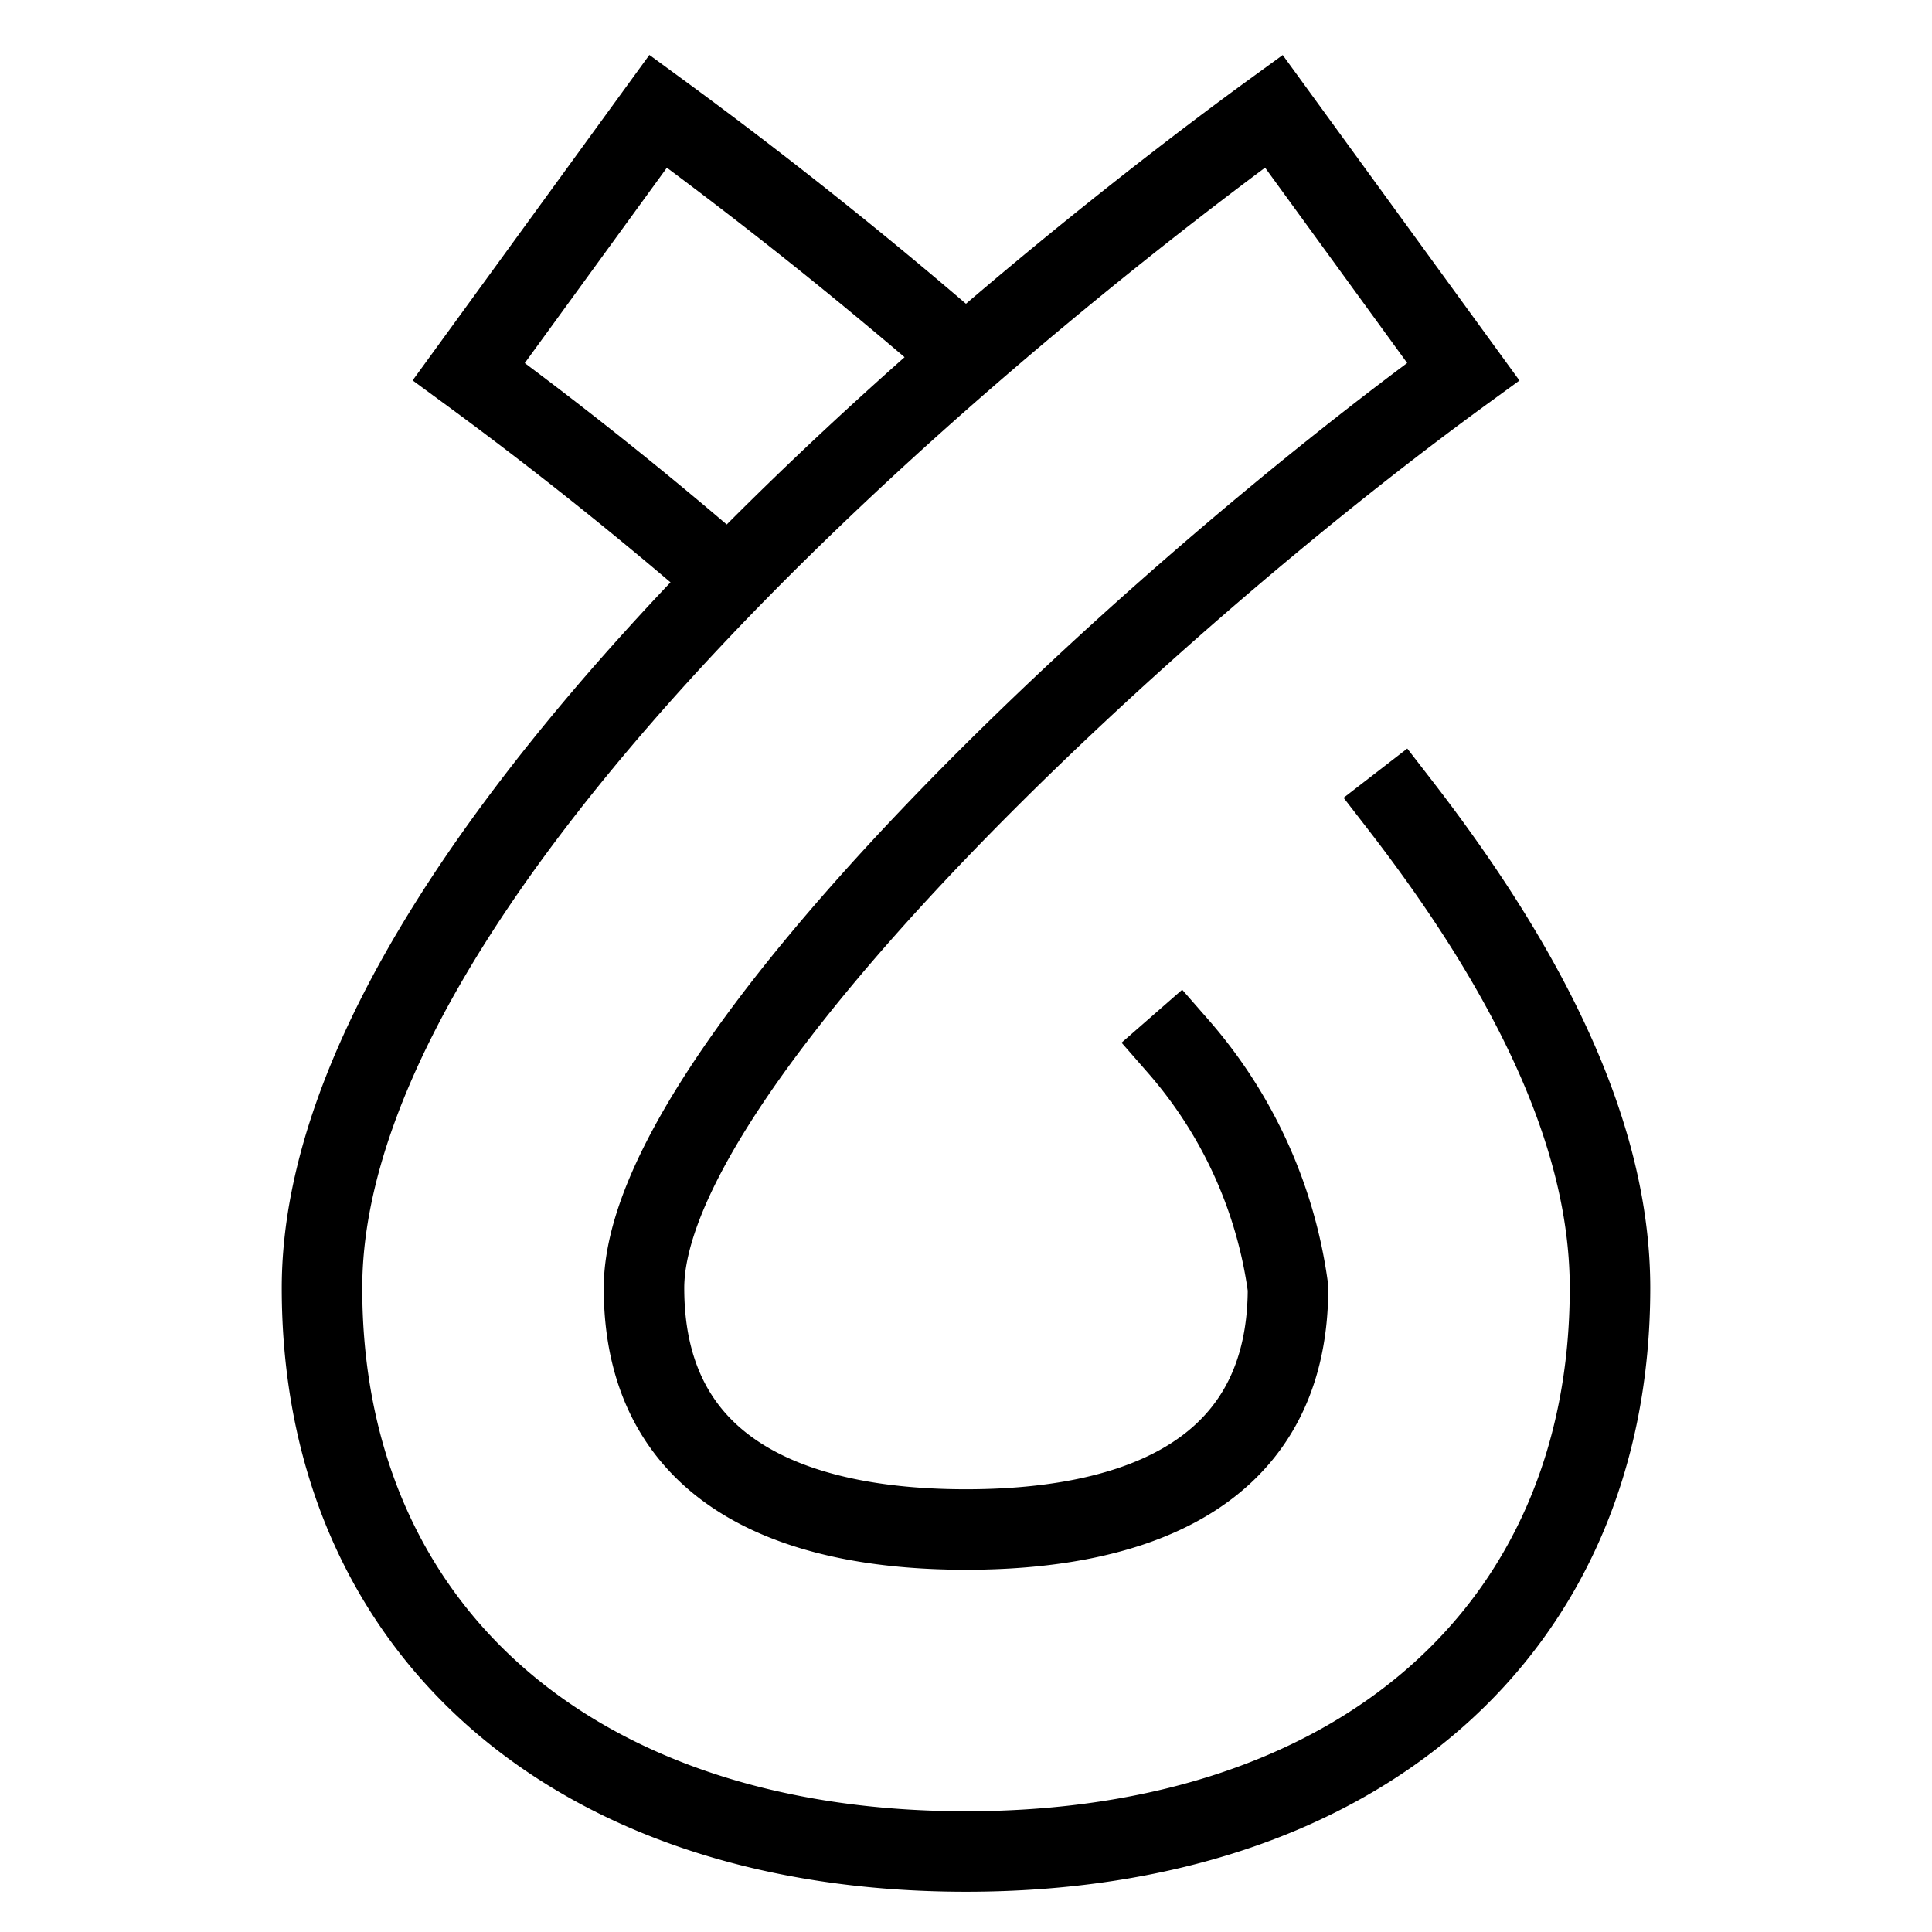 <svg id="nc_icon" xmlns="http://www.w3.org/2000/svg" viewBox="0 0 24 24"><g fill="none" stroke="currentColor" stroke-miterlimit="10" class="nc-icon-wrapper"><path stroke-linecap="square" d="M17.392 10C19.145 12.267 20 14.238 20 16c0 4.252-3.14 7-8 7s-8-2.748-8-7c0-5.729 9.849-13.182 11.824-14.618l2.353 3.235C14.073 7.605 8 13.29 8 16c0 2.479 2.175 3 4 3s4-.521 4-3a5.723 5.723 0 0 0-1.362-3" vector-effect="non-scaling-stroke"/><path d="M9.057 7.2a50.41 50.41 0 0 0-3.234-2.583l2.353-3.235A58.68 58.68 0 0 1 12 4.434" data-cap="butt" vector-effect="non-scaling-stroke"/></g></svg>
